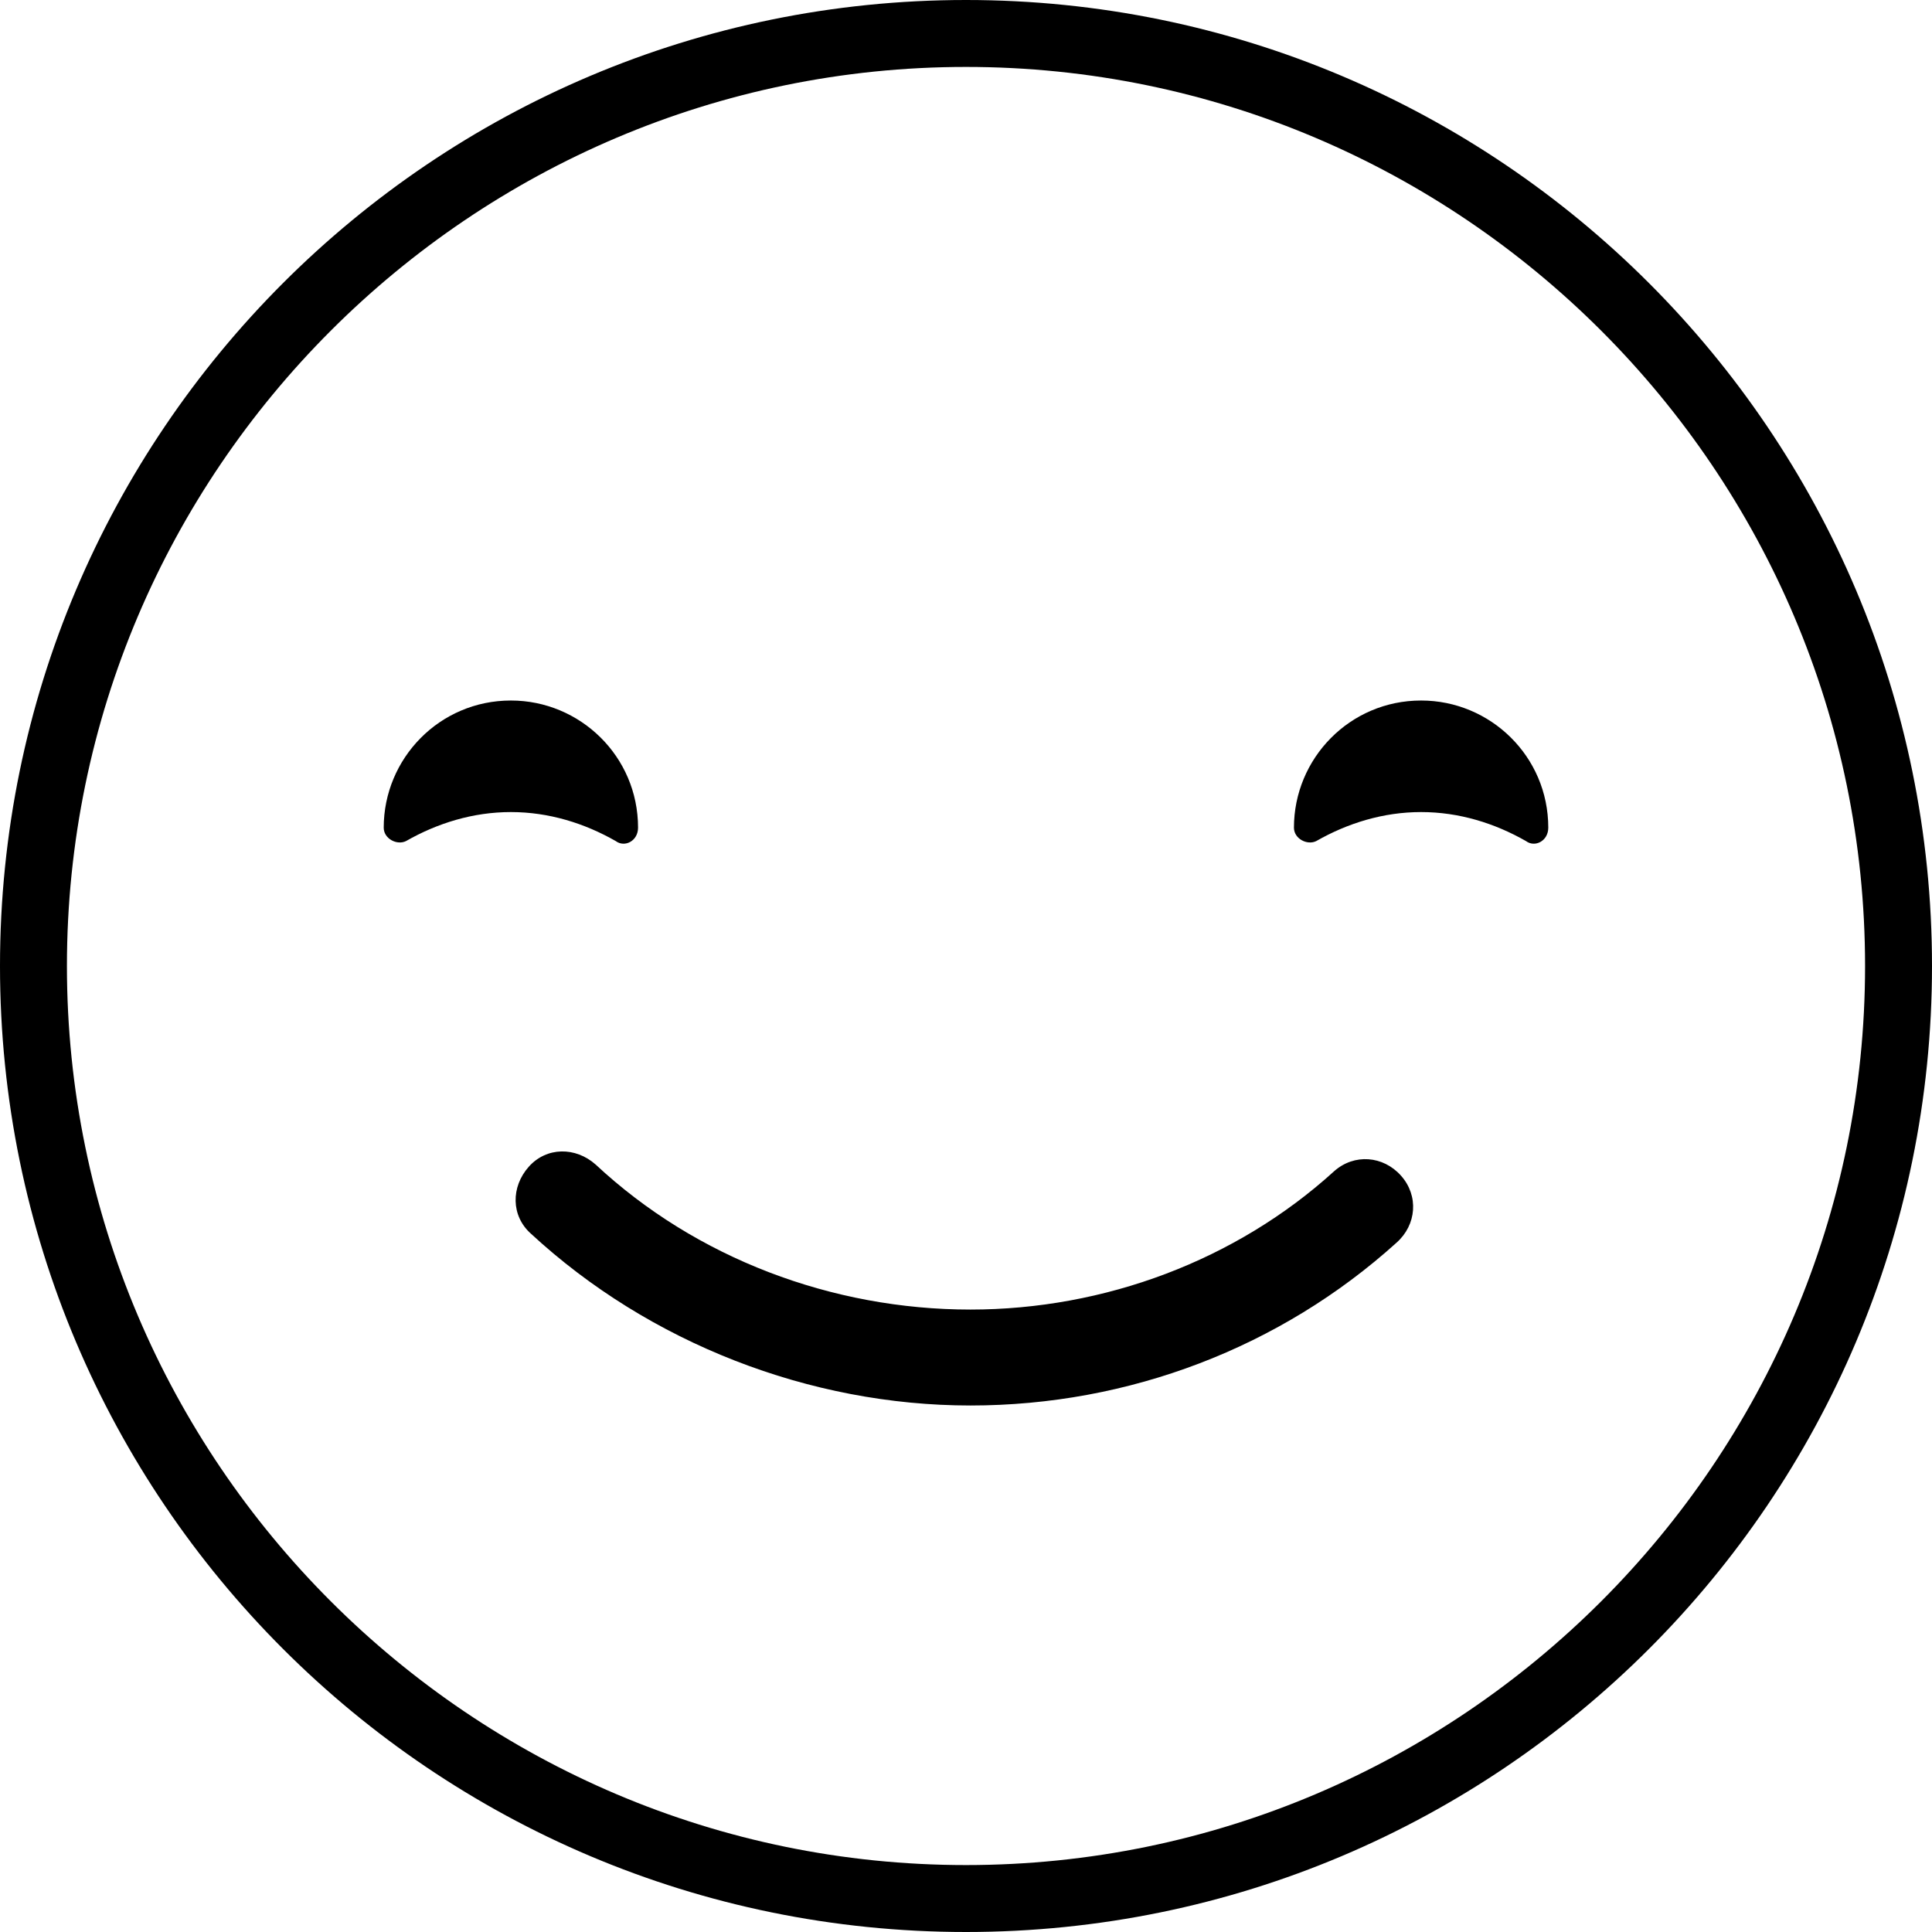 <?xml version="1.0" encoding="utf-8"?>
<!-- Generator: Adobe Illustrator 19.0.0, SVG Export Plug-In . SVG Version: 6.00 Build 0)  -->
<svg version="1.1" id="Camada_1" xmlns="http://www.w3.org/2000/svg" xmlns:xlink="http://www.w3.org/1999/xlink" x="0px" y="0px"
	 viewBox="0 0 86.6 86.6" style="enable-background:new 0 0 86.6 86.6;" xml:space="preserve">
<path id="XMLID_55_" d="M43.3,3c22.2,0,40.3,18.1,40.3,40.3c0,22.2-18.1,40.3-40.3,40.3C21.1,83.6,3,65.5,3,43.3
	C3,21.1,21.1,3,43.3,3 M43.3,0C19.4,0,0,19.4,0,43.3c0,23.9,19.4,43.3,43.3,43.3c23.9,0,43.3-19.4,43.3-43.3
	C86.6,19.4,67.2,0,43.3,0L43.3,0z"/>
<g>
	<g>
		<g>
			<path d="M68.4,37.7c0.4,0.3,1,0,1-0.6c0,0,0,0,0,0c0-3.2-2.6-5.7-5.7-5.7c-3.2,0-5.7,2.6-5.7,5.7c0,0,0,0,0,0
				c0,0.5,0.6,0.8,1,0.6c1.4-0.8,3-1.3,4.7-1.3C65.4,36.4,67,36.9,68.4,37.7z"/>
		</g>
	</g>
	<g>
		<g>
			<path d="M27.6,37.7c0.4,0.3,1,0,1-0.6c0,0,0,0,0,0c0-3.2-2.6-5.7-5.7-5.7c-3.2,0-5.7,2.6-5.7,5.7c0,0,0,0,0,0
				c0,0.5,0.6,0.8,1,0.6c1.4-0.8,3-1.3,4.7-1.3C24.6,36.4,26.2,36.9,27.6,37.7z"/>
		</g>
	</g>
</g>
<g>
	<g>
		<g>
			<path d="M43.5,63c-7.2,0-14.4-2.8-19.7-7.7c-0.9-0.8-0.9-2.1-0.1-3c0.8-0.9,2.1-0.9,3-0.1c4.5,4.2,10.6,6.5,16.8,6.5
				c6,0,11.9-2.2,16.3-6.2c0.9-0.8,2.2-0.7,3,0.2c0.8,0.9,0.7,2.2-0.2,3C57.4,60.4,50.6,63,43.5,63z"/>
		</g>
	</g>
</g>
</svg>
